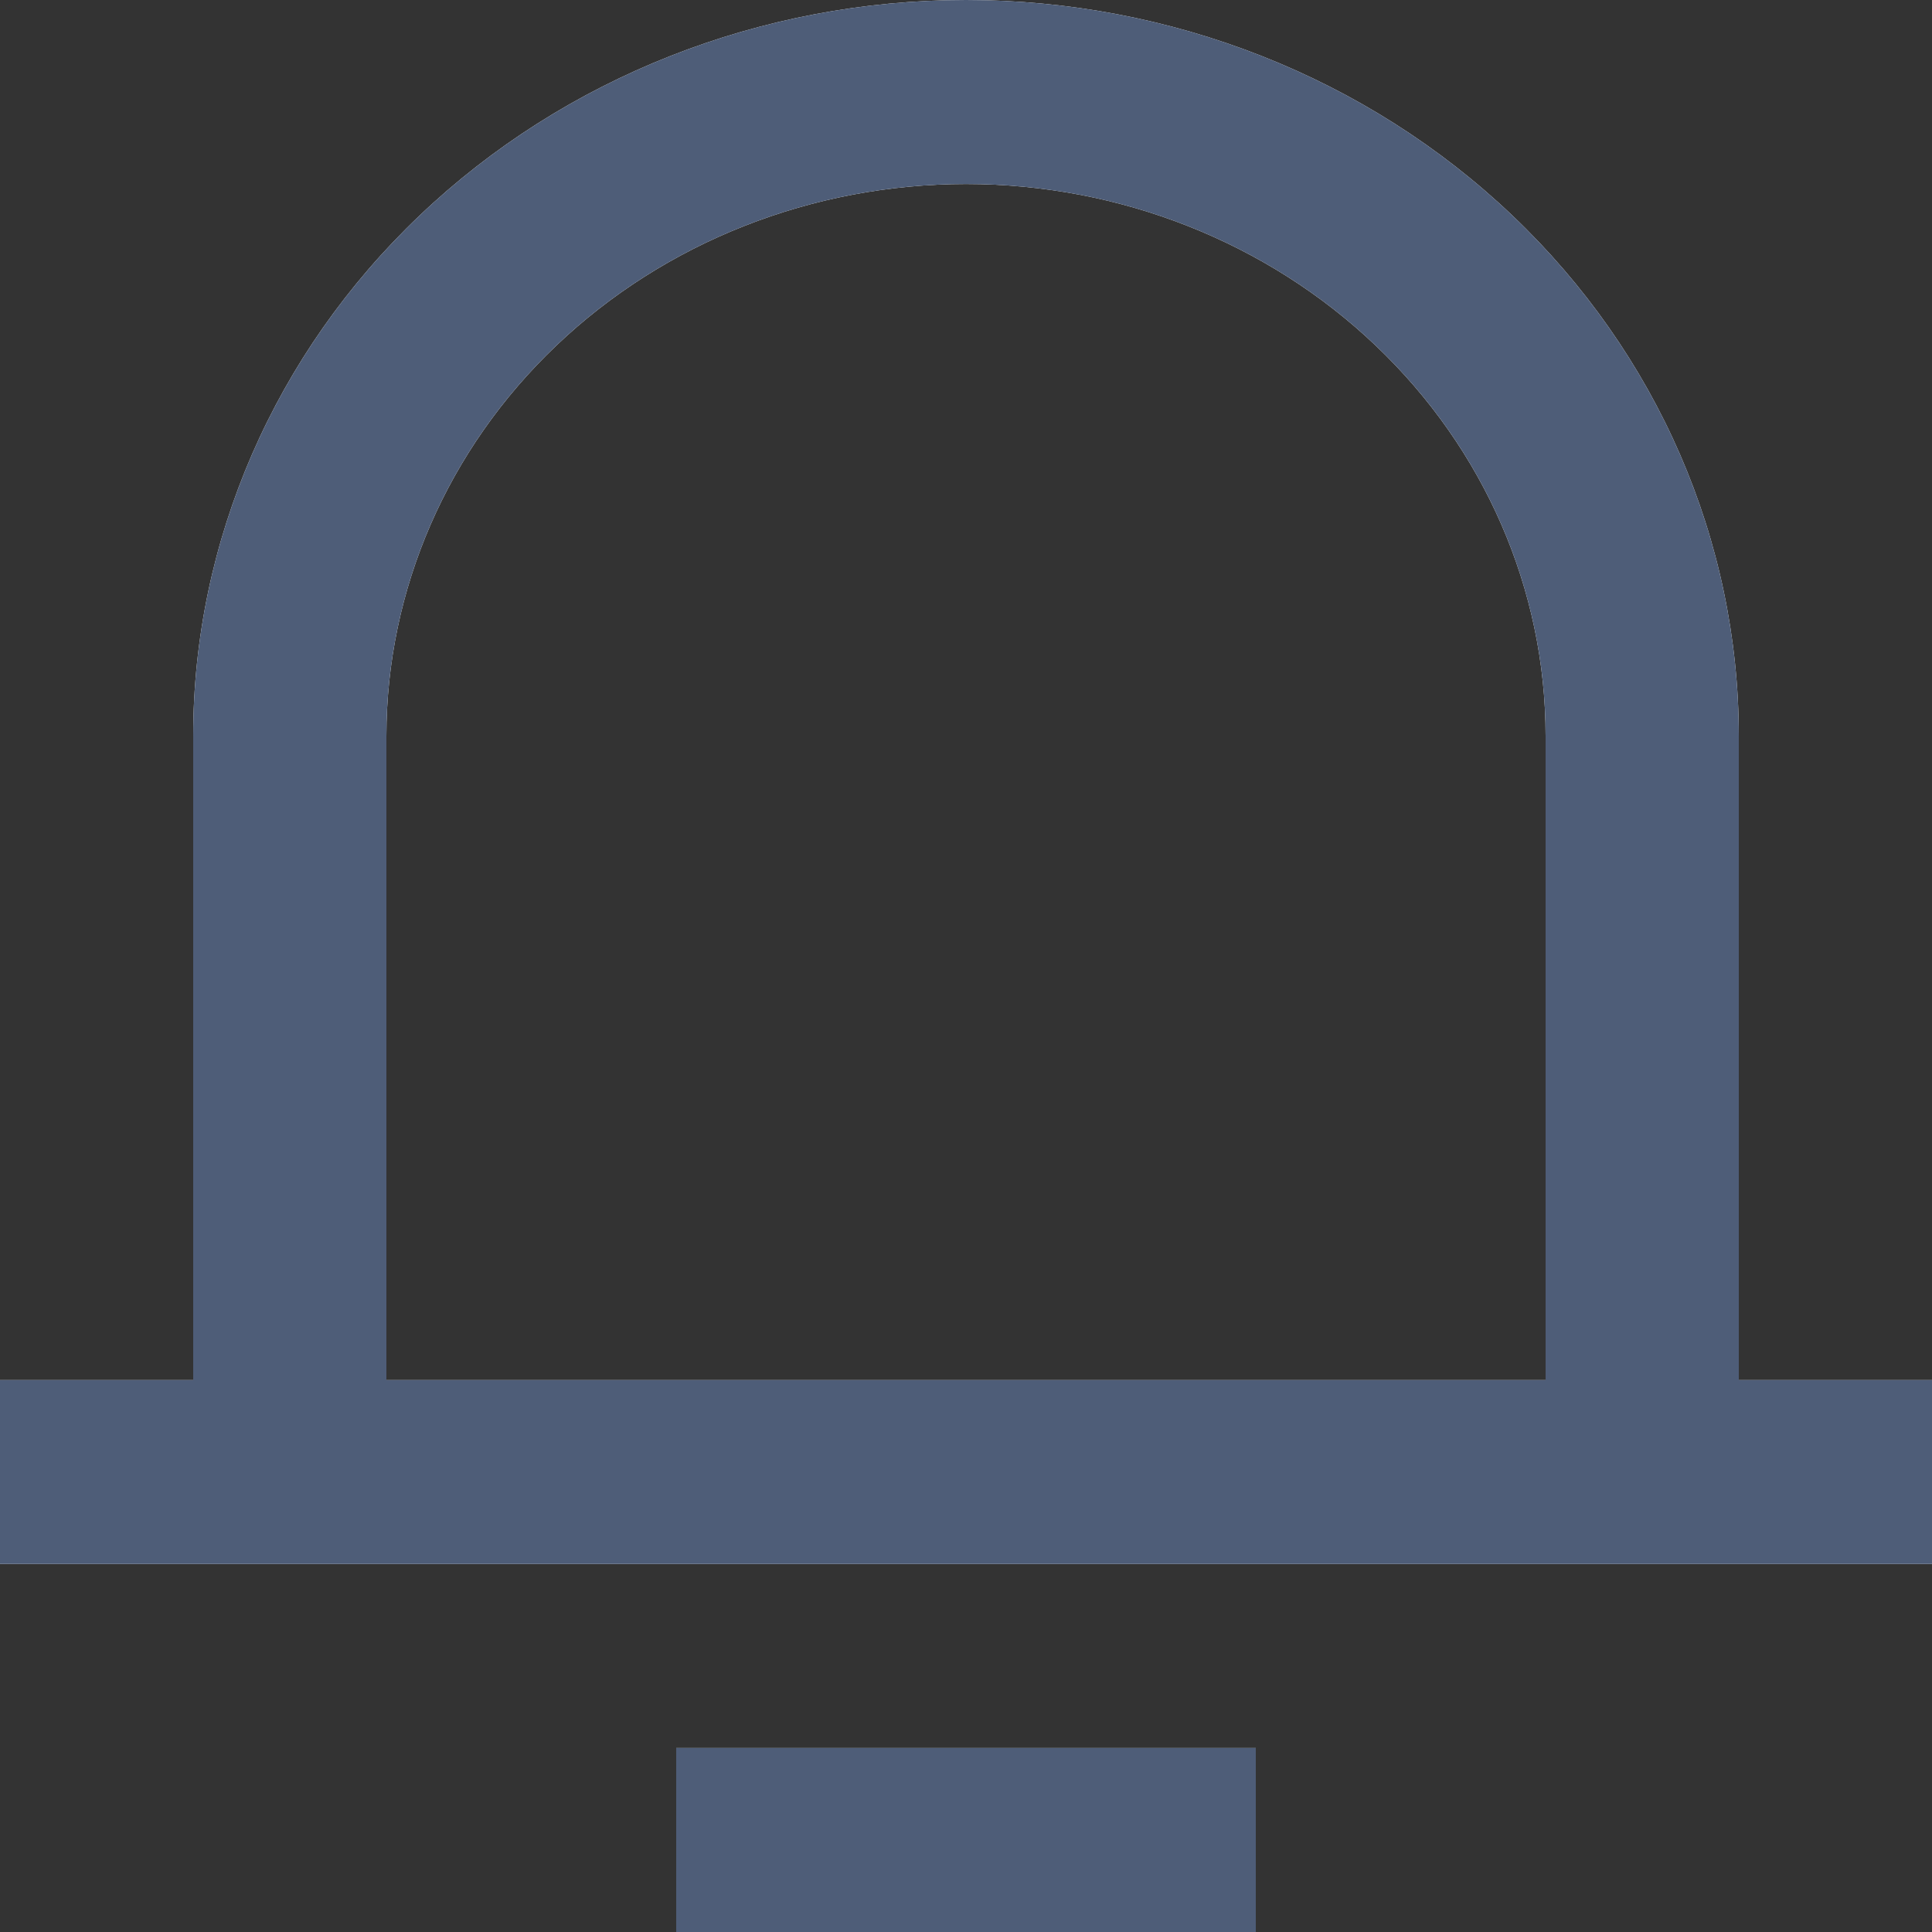 <svg width="16" height="16" viewBox="0 0 16 16" fill="none" xmlns="http://www.w3.org/2000/svg">
<rect x="0" y="0" width="16" height="16" fill="#333333" stroke="none"/>
<path d="M14.4 11.429H16V12.952H0V11.429H1.6V6.095C1.6 4.479 2.274 2.928 3.475 1.785C4.675 0.642 6.303 0 8 0C9.697 0 11.325 0.642 12.525 1.785C13.726 2.928 14.4 4.479 14.4 6.095V11.429ZM12.8 11.429V6.095C12.8 4.883 12.294 3.72 11.394 2.863C10.494 2.005 9.273 1.524 8 1.524C6.727 1.524 5.506 2.005 4.606 2.863C3.706 3.72 3.2 4.883 3.2 6.095V11.429H12.8ZM5.6 14.476H10.4V16H5.6V14.476Z" fill="white"/>
<path d="M14.4 11.429H16V12.952H0V11.429H1.6V6.095C1.6 4.479 2.274 2.928 3.475 1.785C4.675 0.642 6.303 0 8 0C9.697 0 11.325 0.642 12.525 1.785C13.726 2.928 14.4 4.479 14.4 6.095V11.429ZM12.8 11.429V6.095C12.8 4.883 12.294 3.72 11.394 2.863C10.494 2.005 9.273 1.524 8 1.524C6.727 1.524 5.506 2.005 4.606 2.863C3.706 3.72 3.2 4.883 3.2 6.095V11.429H12.8ZM5.6 14.476H10.4V16H5.6V14.476Z" fill="#4E5D78"/>
</svg>
